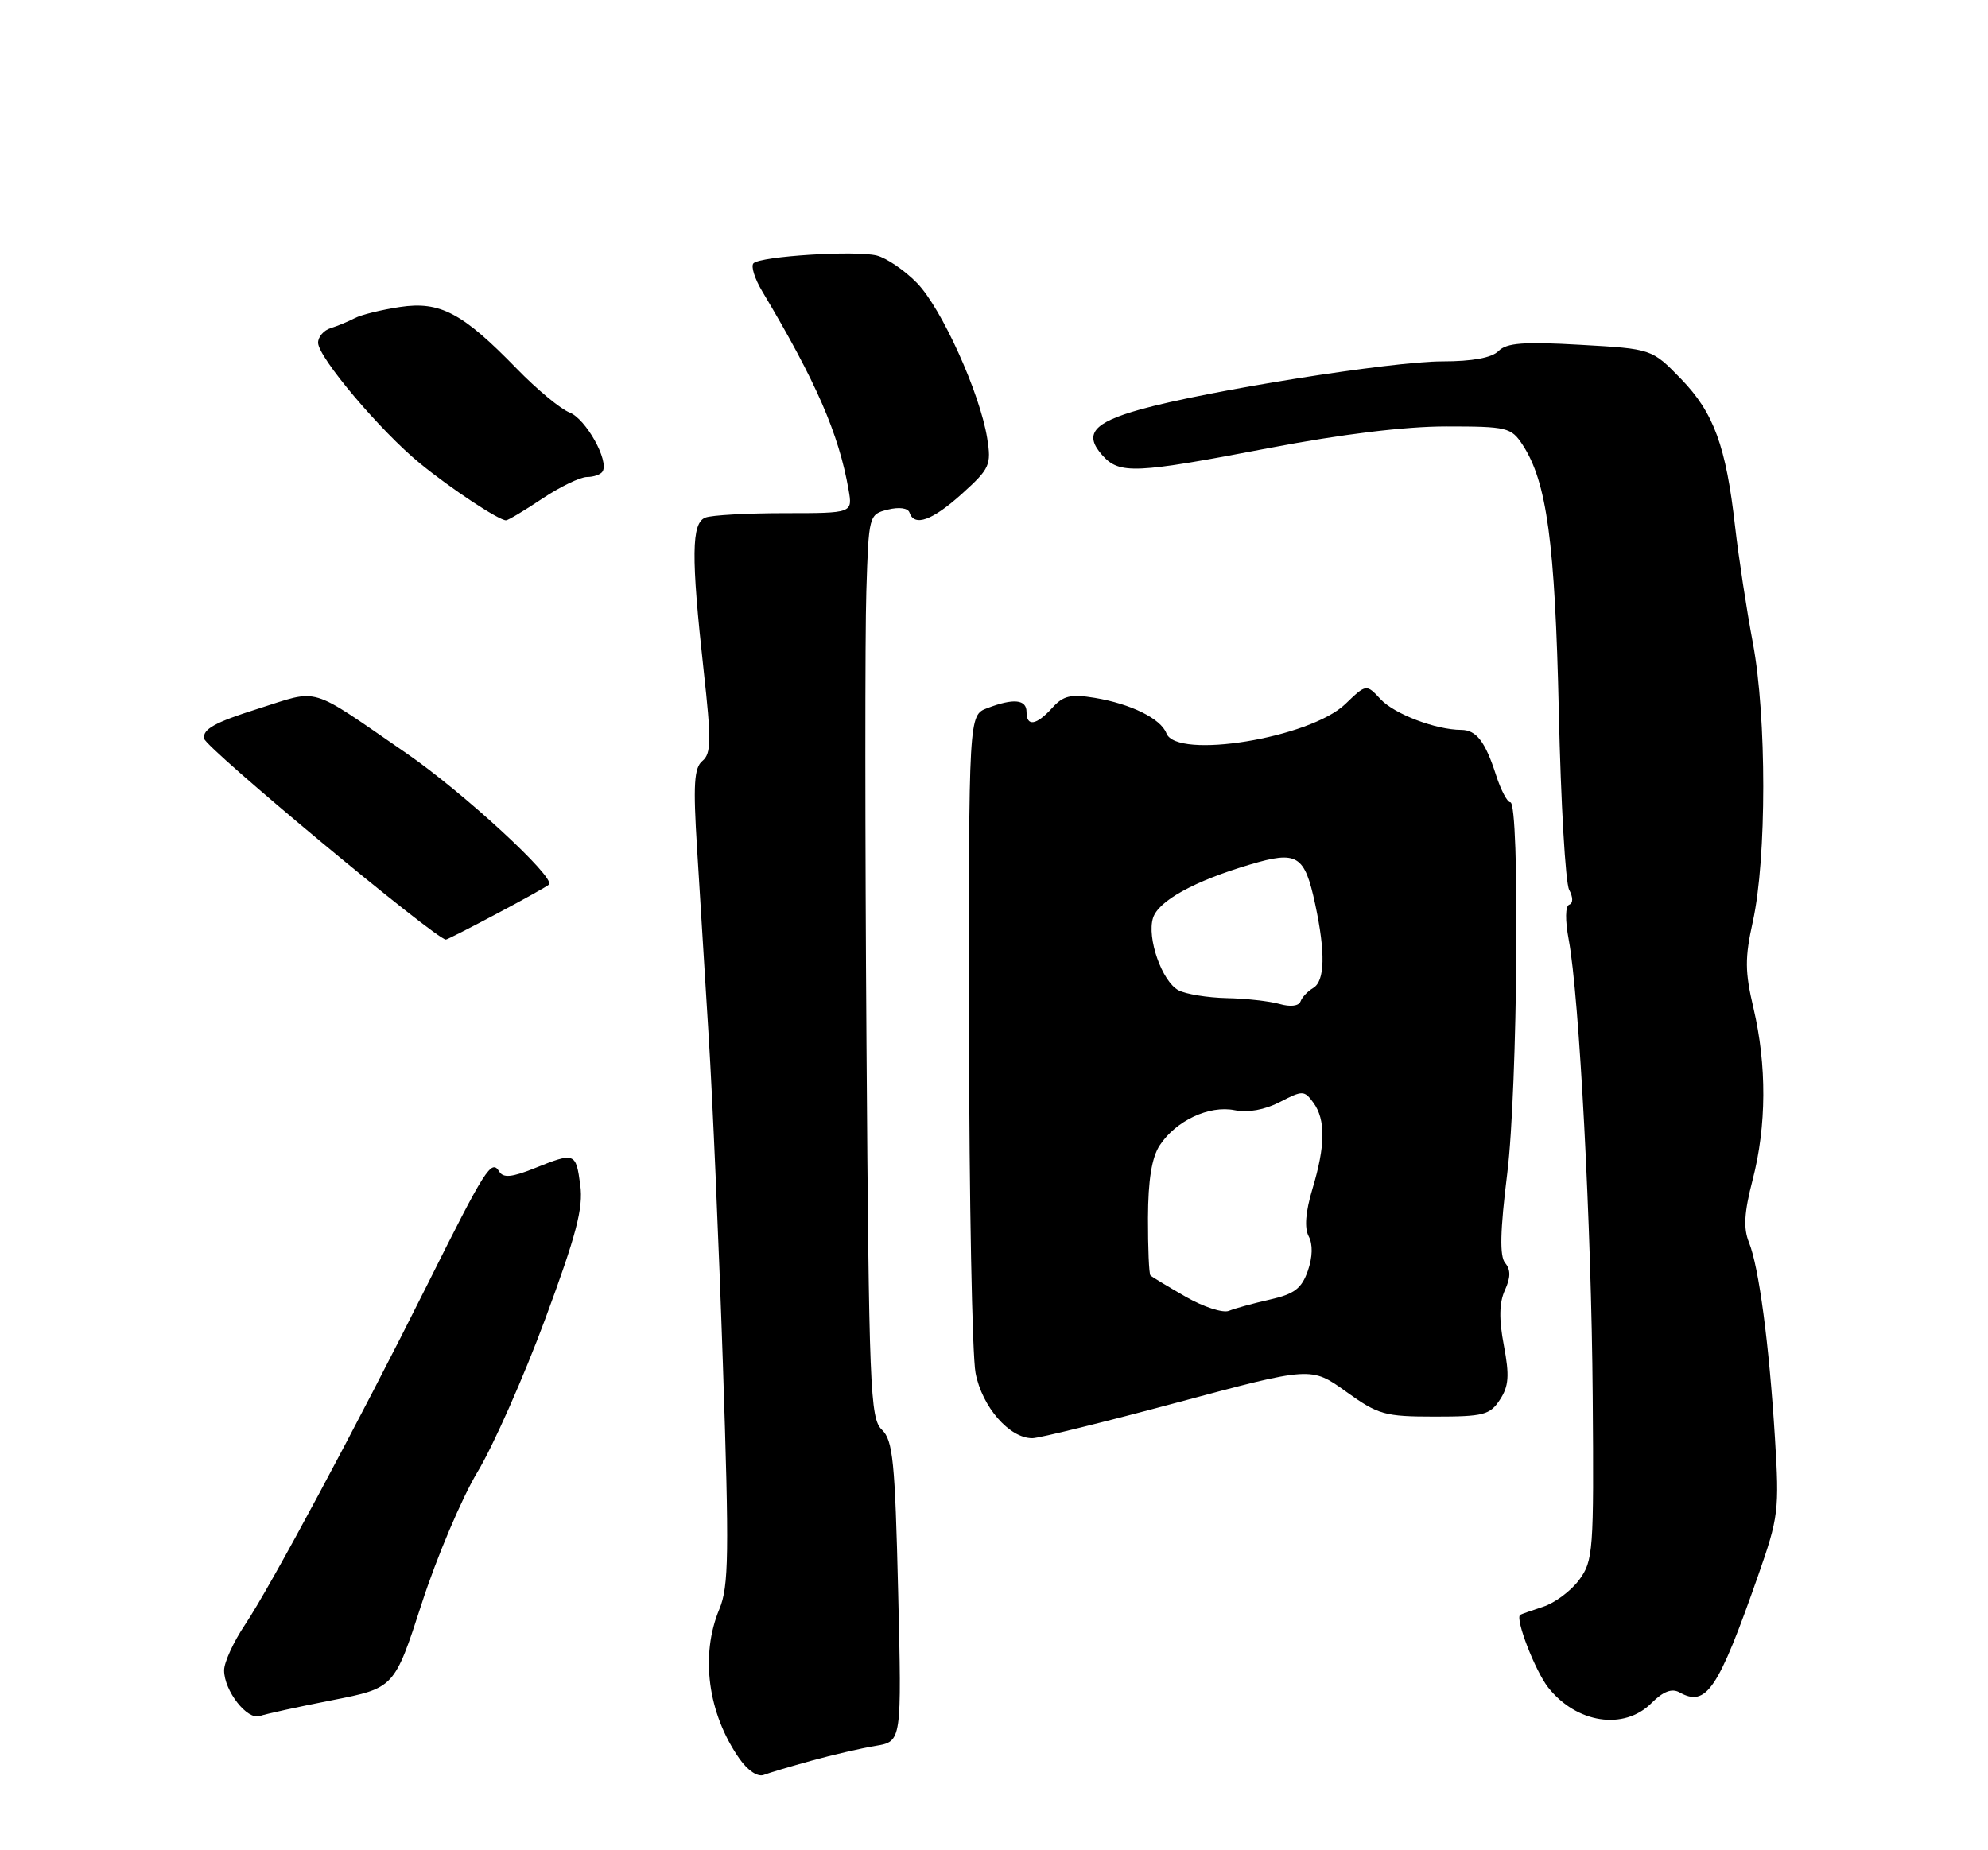 <?xml version="1.0" encoding="UTF-8" standalone="no"?>
<!DOCTYPE svg PUBLIC "-//W3C//DTD SVG 1.1//EN" "http://www.w3.org/Graphics/SVG/1.1/DTD/svg11.dtd" >
<svg xmlns="http://www.w3.org/2000/svg" xmlns:xlink="http://www.w3.org/1999/xlink" version="1.1" viewBox="0 0 275 256">
 <g >
 <path fill="currentColor"
d=" M 112.29 243.60 C 115.15 242.81 119.13 241.89 121.12 241.56 C 124.74 240.96 124.74 240.96 124.24 220.23 C 123.81 202.16 123.52 199.28 121.99 197.82 C 120.36 196.26 120.20 192.18 119.86 144.32 C 119.66 115.82 119.65 87.70 119.84 81.84 C 120.17 71.26 120.20 71.17 122.81 70.51 C 124.38 70.12 125.60 70.29 125.81 70.92 C 126.47 72.92 128.97 72.02 133.09 68.30 C 136.92 64.84 137.15 64.33 136.56 60.64 C 135.56 54.38 130.24 42.63 126.84 39.15 C 125.13 37.40 122.63 35.70 121.29 35.36 C 118.35 34.62 105.22 35.45 104.23 36.43 C 103.85 36.82 104.39 38.56 105.44 40.31 C 112.89 52.79 116.03 60.02 117.38 67.75 C 117.95 71.00 117.95 71.00 108.56 71.00 C 103.39 71.00 98.45 71.27 97.58 71.61 C 95.64 72.35 95.59 76.92 97.34 92.80 C 98.41 102.43 98.38 104.27 97.17 105.28 C 96.01 106.23 95.87 108.55 96.43 117.48 C 96.80 123.54 97.53 135.25 98.04 143.50 C 98.56 151.75 99.44 172.12 100.00 188.77 C 100.88 215.05 100.82 219.50 99.51 222.64 C 96.84 229.03 97.91 237.06 102.27 243.31 C 103.43 244.98 104.81 245.90 105.65 245.58 C 106.43 245.28 109.42 244.39 112.29 243.60 Z  M 45.96 235.24 C 54.55 233.55 54.55 233.55 58.34 221.86 C 60.42 215.43 63.90 207.23 66.07 203.63 C 68.24 200.03 72.44 190.53 75.41 182.52 C 79.72 170.88 80.70 167.16 80.27 163.98 C 79.66 159.45 79.53 159.40 73.92 161.65 C 70.80 162.90 69.62 163.01 69.06 162.10 C 67.98 160.34 67.15 161.64 59.08 177.81 C 49.40 197.18 37.40 219.56 33.89 224.80 C 32.30 227.17 31.00 230.01 31.00 231.11 C 31.00 233.94 34.21 238.05 35.94 237.43 C 36.73 237.15 41.24 236.16 45.96 235.24 Z  M 228.44 235.65 C 230.06 234.03 231.26 233.57 232.31 234.15 C 236.03 236.24 237.66 233.83 243.20 218.00 C 246.02 209.95 246.15 208.95 245.53 199.00 C 244.72 185.92 243.31 175.30 241.93 171.89 C 241.14 169.93 241.27 167.77 242.44 163.25 C 244.37 155.79 244.41 147.38 242.56 139.50 C 241.37 134.44 241.35 132.56 242.47 127.50 C 244.39 118.82 244.39 99.16 242.48 89.00 C 241.60 84.33 240.50 77.08 240.02 72.89 C 238.76 61.71 237.07 57.10 232.53 52.42 C 228.50 48.27 228.50 48.27 218.61 47.71 C 210.80 47.26 208.41 47.44 207.29 48.57 C 206.35 49.51 203.68 50.00 199.51 50.00 C 192.49 50.00 166.94 54.07 157.71 56.66 C 151.18 58.49 149.88 60.10 152.53 63.04 C 154.88 65.63 157.03 65.54 175.50 62.00 C 185.60 60.07 194.34 59.00 200.06 59.00 C 208.48 59.00 209.04 59.14 210.62 61.54 C 213.97 66.66 215.11 75.02 215.63 98.44 C 215.91 111.06 216.55 122.16 217.06 123.11 C 217.62 124.16 217.62 124.97 217.07 125.17 C 216.52 125.37 216.50 127.34 217.00 130.01 C 218.46 137.78 220.14 169.59 220.32 193.18 C 220.49 214.64 220.39 215.97 218.44 218.60 C 217.31 220.13 215.06 221.80 213.44 222.32 C 211.82 222.85 210.40 223.35 210.28 223.44 C 209.57 223.98 212.36 231.18 214.15 233.47 C 218.07 238.45 224.64 239.45 228.44 235.65 Z  M 162.93 194.03 C 181.37 189.08 181.37 189.08 186.19 192.54 C 190.65 195.75 191.55 196.00 198.48 196.00 C 205.21 196.00 206.11 195.77 207.48 193.67 C 208.72 191.78 208.82 190.33 208.03 186.16 C 207.34 182.52 207.38 180.25 208.17 178.52 C 208.98 176.75 208.99 175.69 208.21 174.75 C 207.43 173.82 207.51 170.34 208.50 162.34 C 209.94 150.67 210.26 111.00 208.92 111.00 C 208.50 111.00 207.61 109.31 206.95 107.25 C 205.45 102.59 204.22 101.00 202.13 100.99 C 198.63 100.98 192.89 98.80 190.99 96.76 C 189.00 94.62 189.00 94.62 186.08 97.43 C 181.18 102.12 162.75 105.13 161.35 101.46 C 160.57 99.43 156.46 97.40 151.45 96.56 C 148.11 96.01 147.08 96.25 145.55 97.95 C 143.35 100.37 142.00 100.58 142.00 98.50 C 142.00 96.77 140.20 96.59 136.57 97.98 C 134.00 98.95 134.00 98.95 134.04 142.23 C 134.07 166.03 134.48 187.51 134.95 189.97 C 135.85 194.66 139.64 199.01 142.81 198.99 C 143.74 198.99 152.79 196.75 162.93 194.03 Z  M 68.74 126.41 C 72.46 124.44 75.70 122.63 75.94 122.39 C 76.90 121.44 64.05 109.61 56.20 104.21 C 42.46 94.76 44.37 95.33 35.64 98.08 C 29.74 99.94 28.03 100.89 28.23 102.19 C 28.44 103.48 60.33 130.00 61.68 130.00 C 61.84 130.00 65.02 128.39 68.74 126.41 Z  M 75.00 69.00 C 77.47 67.35 80.26 66.01 81.19 66.00 C 82.12 66.00 83.09 65.66 83.35 65.24 C 84.28 63.75 81.05 57.97 78.80 57.08 C 77.53 56.59 74.25 53.86 71.50 51.03 C 63.98 43.29 60.87 41.64 55.31 42.48 C 52.78 42.86 49.98 43.55 49.10 44.01 C 48.22 44.47 46.71 45.10 45.75 45.40 C 44.79 45.69 44.00 46.60 44.00 47.42 C 44.00 49.42 52.64 59.66 58.09 64.11 C 62.38 67.62 68.99 71.99 70.00 71.99 C 70.28 71.99 72.53 70.65 75.00 69.00 Z  M 164.00 179.41 C 161.53 177.99 159.34 176.67 159.14 176.47 C 158.94 176.27 158.79 172.69 158.80 168.51 C 158.82 163.28 159.32 160.16 160.42 158.48 C 162.66 155.06 167.26 152.90 170.79 153.61 C 172.63 153.98 174.96 153.56 177.04 152.48 C 180.19 150.85 180.42 150.85 181.68 152.57 C 183.39 154.92 183.35 158.52 181.55 164.50 C 180.59 167.69 180.42 169.91 181.03 171.06 C 181.62 172.16 181.58 173.91 180.91 175.84 C 180.05 178.29 179.04 179.05 175.67 179.81 C 173.38 180.33 170.82 181.03 170.00 181.37 C 169.18 181.71 166.47 180.83 164.00 179.41 Z  M 177.00 138.91 C 175.62 138.52 172.33 138.15 169.68 138.10 C 167.04 138.04 164.03 137.55 163.01 137.01 C 160.74 135.79 158.62 129.76 159.50 127.00 C 160.25 124.64 165.24 121.89 172.91 119.62 C 179.47 117.67 180.46 118.27 181.93 125.11 C 183.37 131.83 183.28 135.74 181.65 136.70 C 180.90 137.14 180.11 137.98 179.90 138.56 C 179.66 139.20 178.50 139.34 177.00 138.91 Z "/>
</g>
</svg>